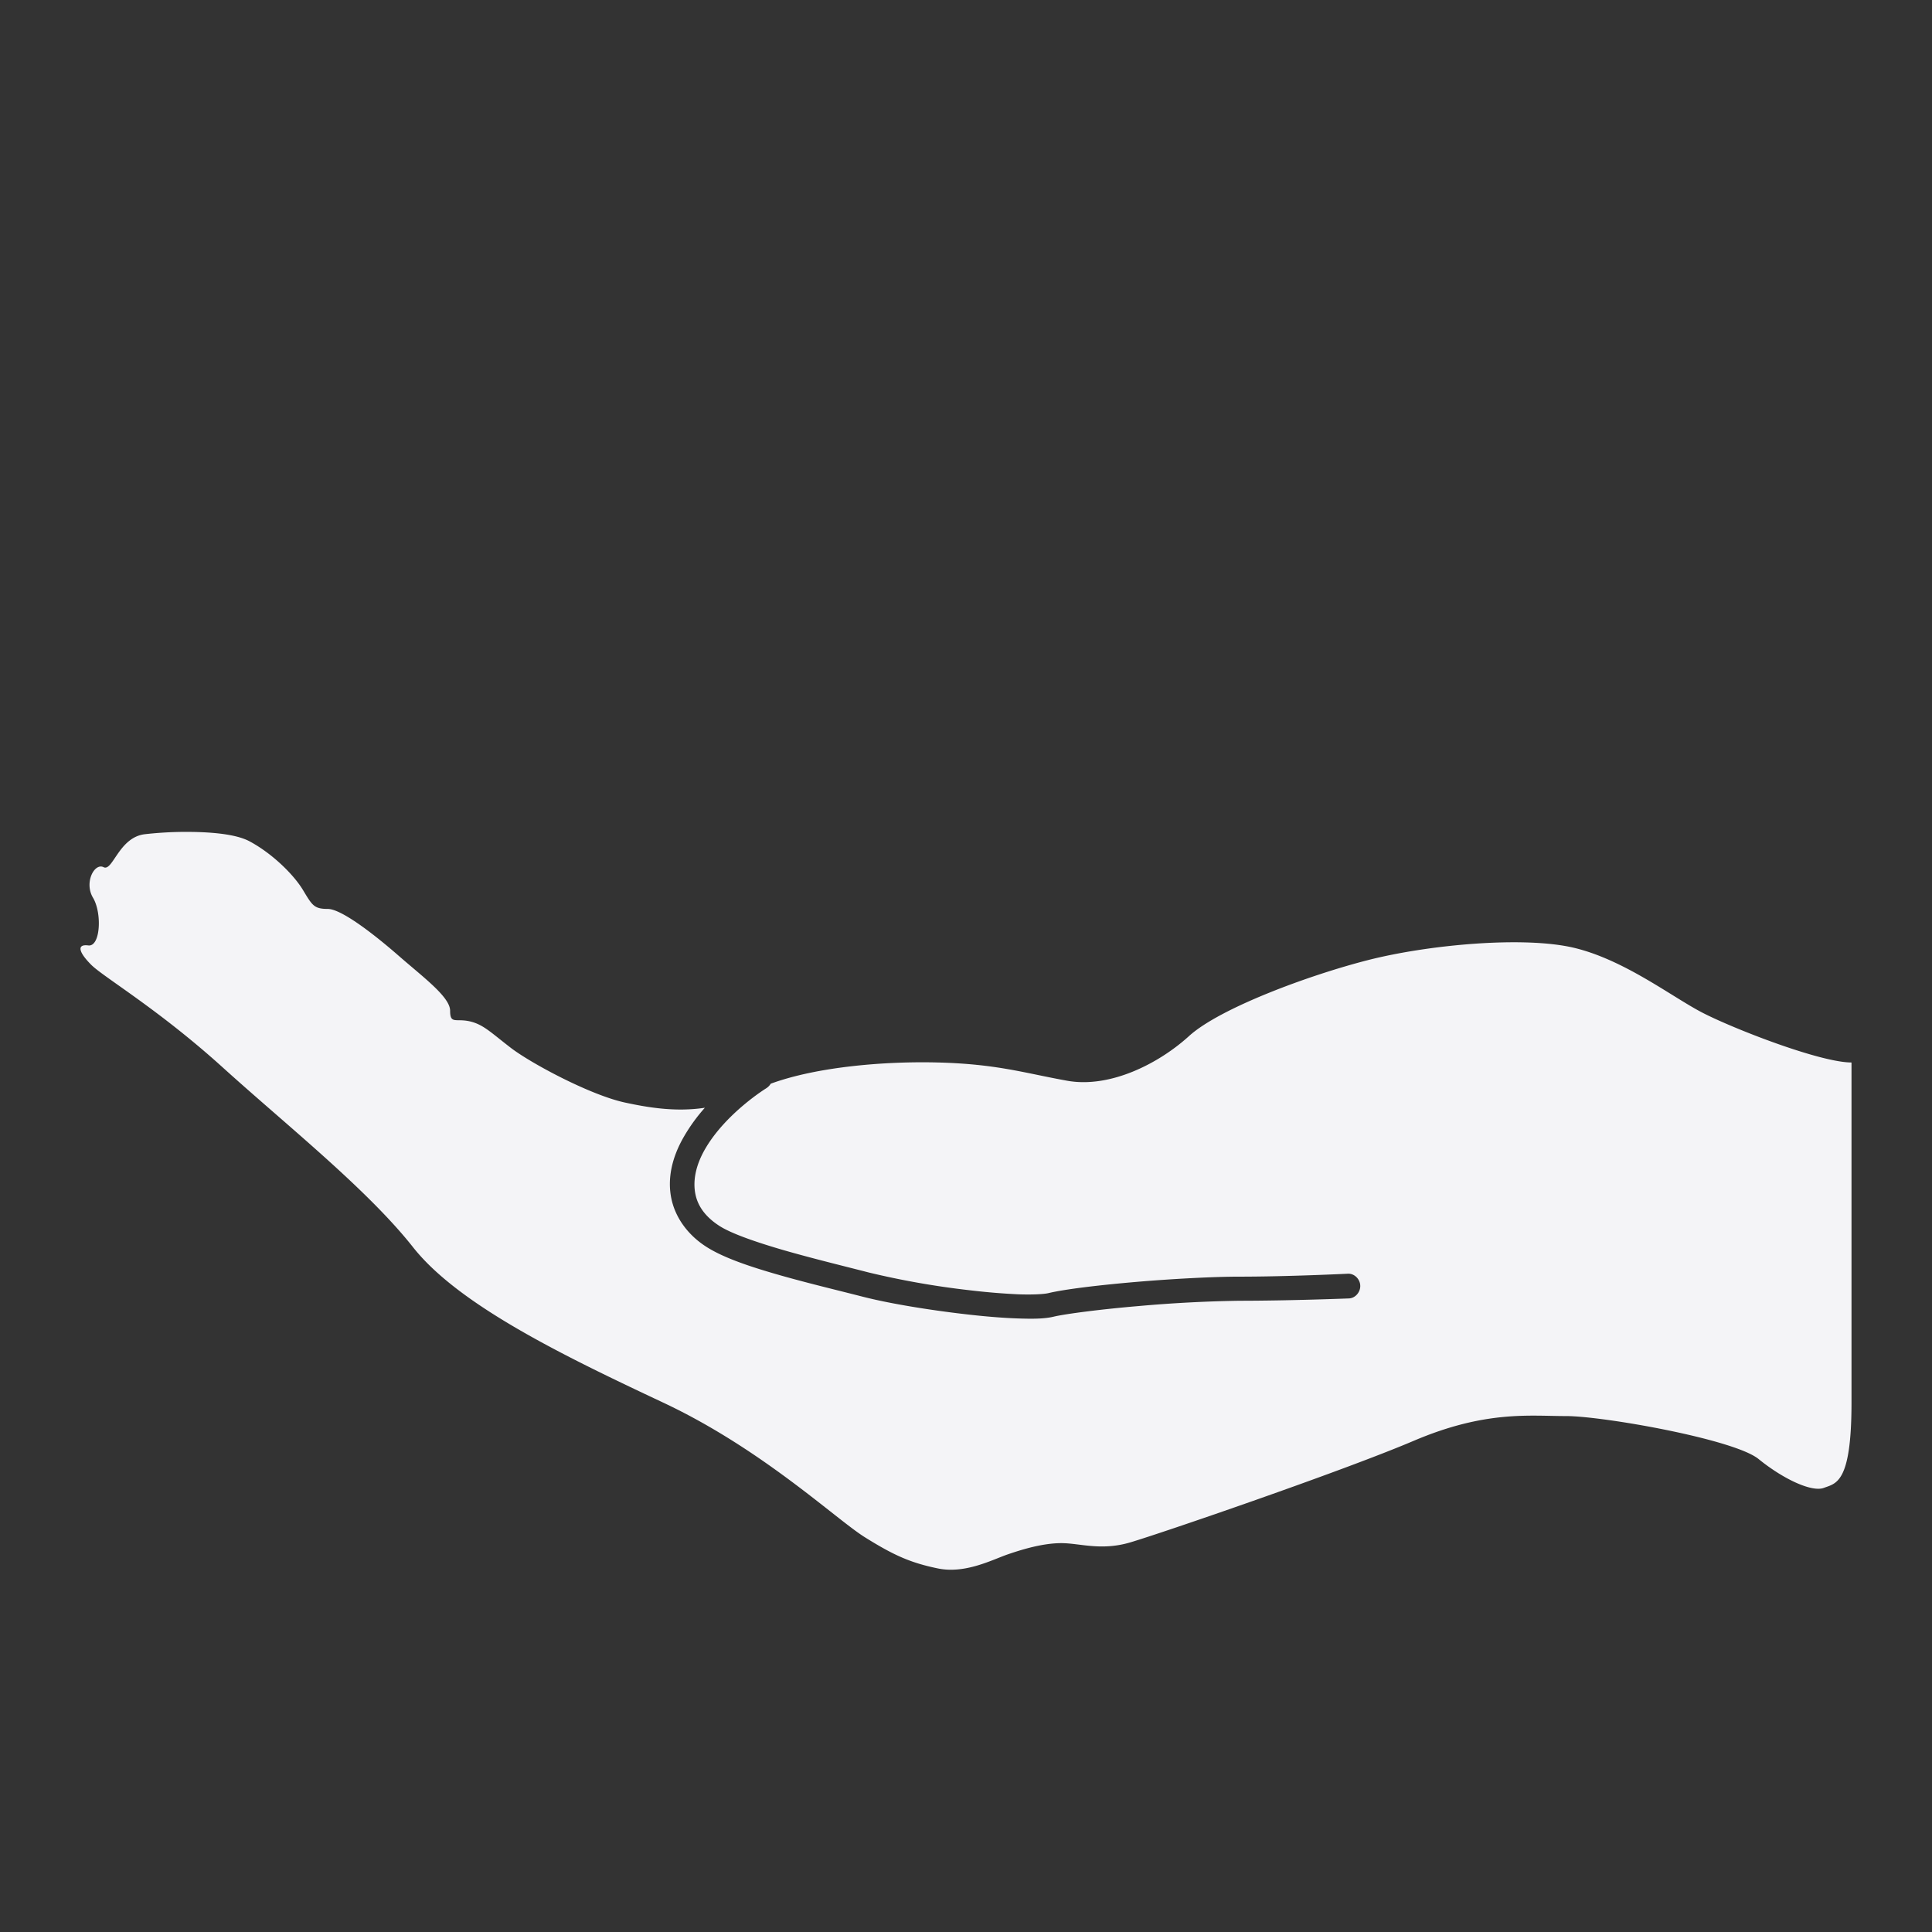 <svg xmlns="http://www.w3.org/2000/svg" width="48" height="48">
    <rect width="100%" height="100%" fill="#333333" stroke="none"/>
    <path d="M4.562 20.668c.618-.003 1.282.044 1.637.234.568.303 1.103.834 1.33 1.213.228.379.273.467.614.467.341 0 1.162.64 1.769 1.17.606.53 1.271 1.018 1.271 1.36 0 .34.142.186.483.262.34.076.53.279 1.023.658.492.379 1.964 1.17 2.835 1.36.58.125 1.262.24 1.988.13a4.364 4.364 0 0 0-.511.702c-.313.534-.422 1.063-.322 1.55.1.486.419.913.863 1.198.414.267 1.043.482 1.753.687.71.205 1.487.39 2.135.556.674.173 1.659.333 2.572.438.457.053.897.09 1.272.103.375.013.667.013.906-.044.295-.07 1.184-.185 2.105-.263a33.84 33.84 0 0 1 2.514-.132c1.246 0 2.718-.058 2.718-.058.16-.008.286-.162.278-.322-.007-.16-.147-.3-.307-.292 0 0-1.465.073-2.69.073-.636 0-1.64.052-2.572.131-.932.08-1.771.181-2.178.278-.111.027-.394.042-.745.03a16.815 16.815 0 0 1-1.228-.103 20.592 20.592 0 0 1-2.485-.438c-.654-.168-1.427-.356-2.12-.556-.69-.2-1.305-.415-1.592-.6-.331-.212-.535-.473-.6-.788-.065-.316-.006-.706.249-1.14.515-.88 1.505-1.491 1.505-1.491a.348.348 0 0 0 .117-.117c1.173-.429 2.875-.56 4.151-.527 1.478.038 2.155.264 3.216.454 1.061.189 2.268-.422 3.026-1.111.758-.69 2.965-1.508 4.443-1.886 1.497-.382 3.865-.602 5.116-.307 1.25.296 2.429 1.214 3.186 1.608.758.394 2.927 1.242 3.713 1.242v8.449c0 2.008-.384 2.005-.687 2.12-.303.113-1.016-.224-1.622-.717-.607-.493-3.87-1.067-4.78-1.067-.91 0-2.005-.144-3.786.614-1.78.758-6.34 2.32-7.06 2.529-.72.208-1.24.014-1.695.014-.455 0-.951.148-1.33.278-.38.13-1.057.492-1.74.35-.682-.141-1.092-.325-1.812-.774s-2.55-2.19-5.014-3.347c-2.463-1.158-5.075-2.419-6.212-3.859-1.136-1.44-3.144-3.033-4.735-4.473-1.592-1.44-2.957-2.24-3.26-2.543-.303-.303-.376-.52-.073-.482.303.038.344-.805.117-1.184-.227-.38.036-.874.263-.76.227.113.38-.743 1.023-.819.242-.028.594-.056.965-.058z" fill="#f4f4f7"/>
</svg>
